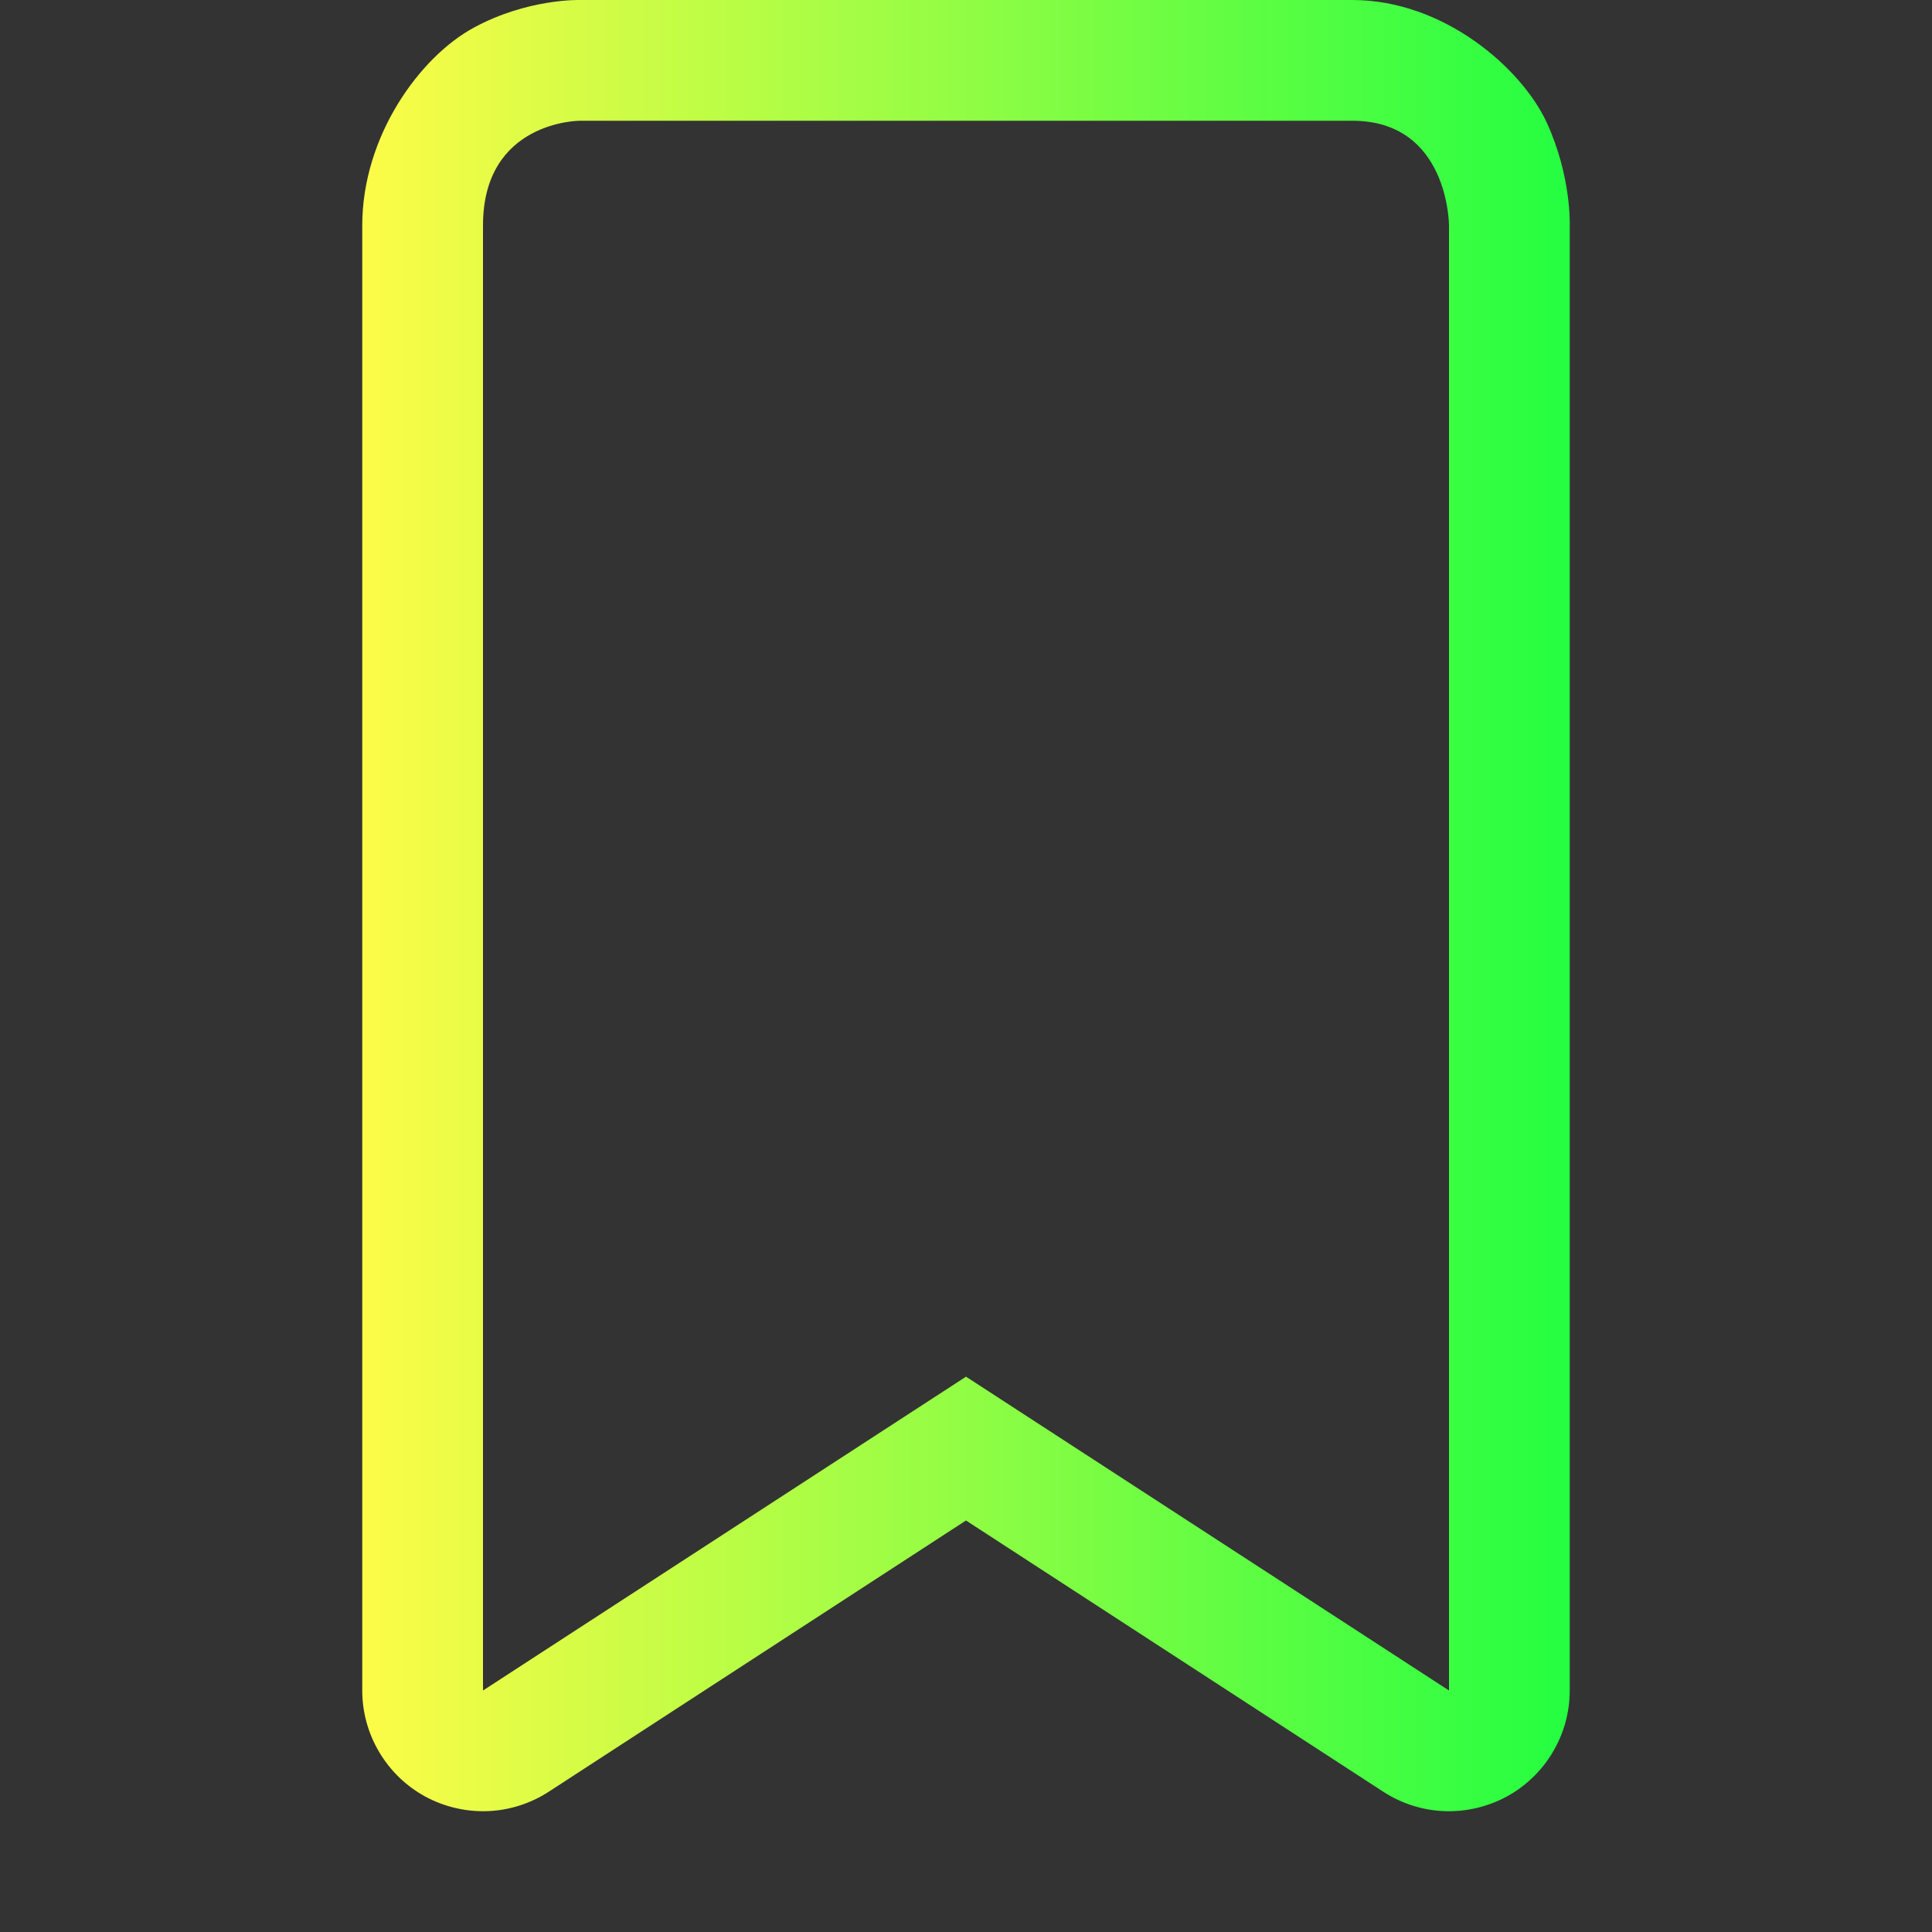 <svg width="16" height="16" viewBox="0 0 16 16" fill="none" xmlns="http://www.w3.org/2000/svg">
<rect x="0" y="0" width="16" height="16" fill="#333333" stroke="none"/>
<g clip-path="url(#clip0_10_18671)">
<path d="M4.801 0C4.801 0 4.369 -0.013 3.924 0.229C3.478 0.47 3 1.126 3 1.867V14C3 14.18 3.049 14.357 3.141 14.511C3.233 14.666 3.365 14.793 3.523 14.879C3.681 14.964 3.86 15.006 4.04 14.999C4.219 14.992 4.394 14.936 4.545 14.838L8 12.592L11.455 14.838C11.606 14.936 11.78 14.992 11.96 14.999C12.14 15.006 12.319 14.964 12.477 14.879C12.635 14.793 12.767 14.666 12.859 14.511C12.951 14.357 13 14.18 13 14V1.867C13 1.867 13.015 1.461 12.809 1.014C12.602 0.567 11.96 0 11.199 0H4.801ZM4.801 1H11.199C11.999 1 12 1.867 12 1.867V14L8 11.401L4 14V1.867C4 1.001 4.801 1 4.801 1Z" fill="url(#paint0_linear_10_18671)"/>
</g>
<defs>
<linearGradient id="paint0_linear_10_18671" x1="3" y1="7.5" x2="13" y2="7.5" gradientUnits="userSpaceOnUse">
<stop stop-color="#FDFC47"/>
<stop offset="1" stop-color="#24FE41"/>
</linearGradient>
<clipPath id="clip0_10_18671">
<rect width="16" height="16" fill="white"/>
</clipPath>
</defs>
</svg>
